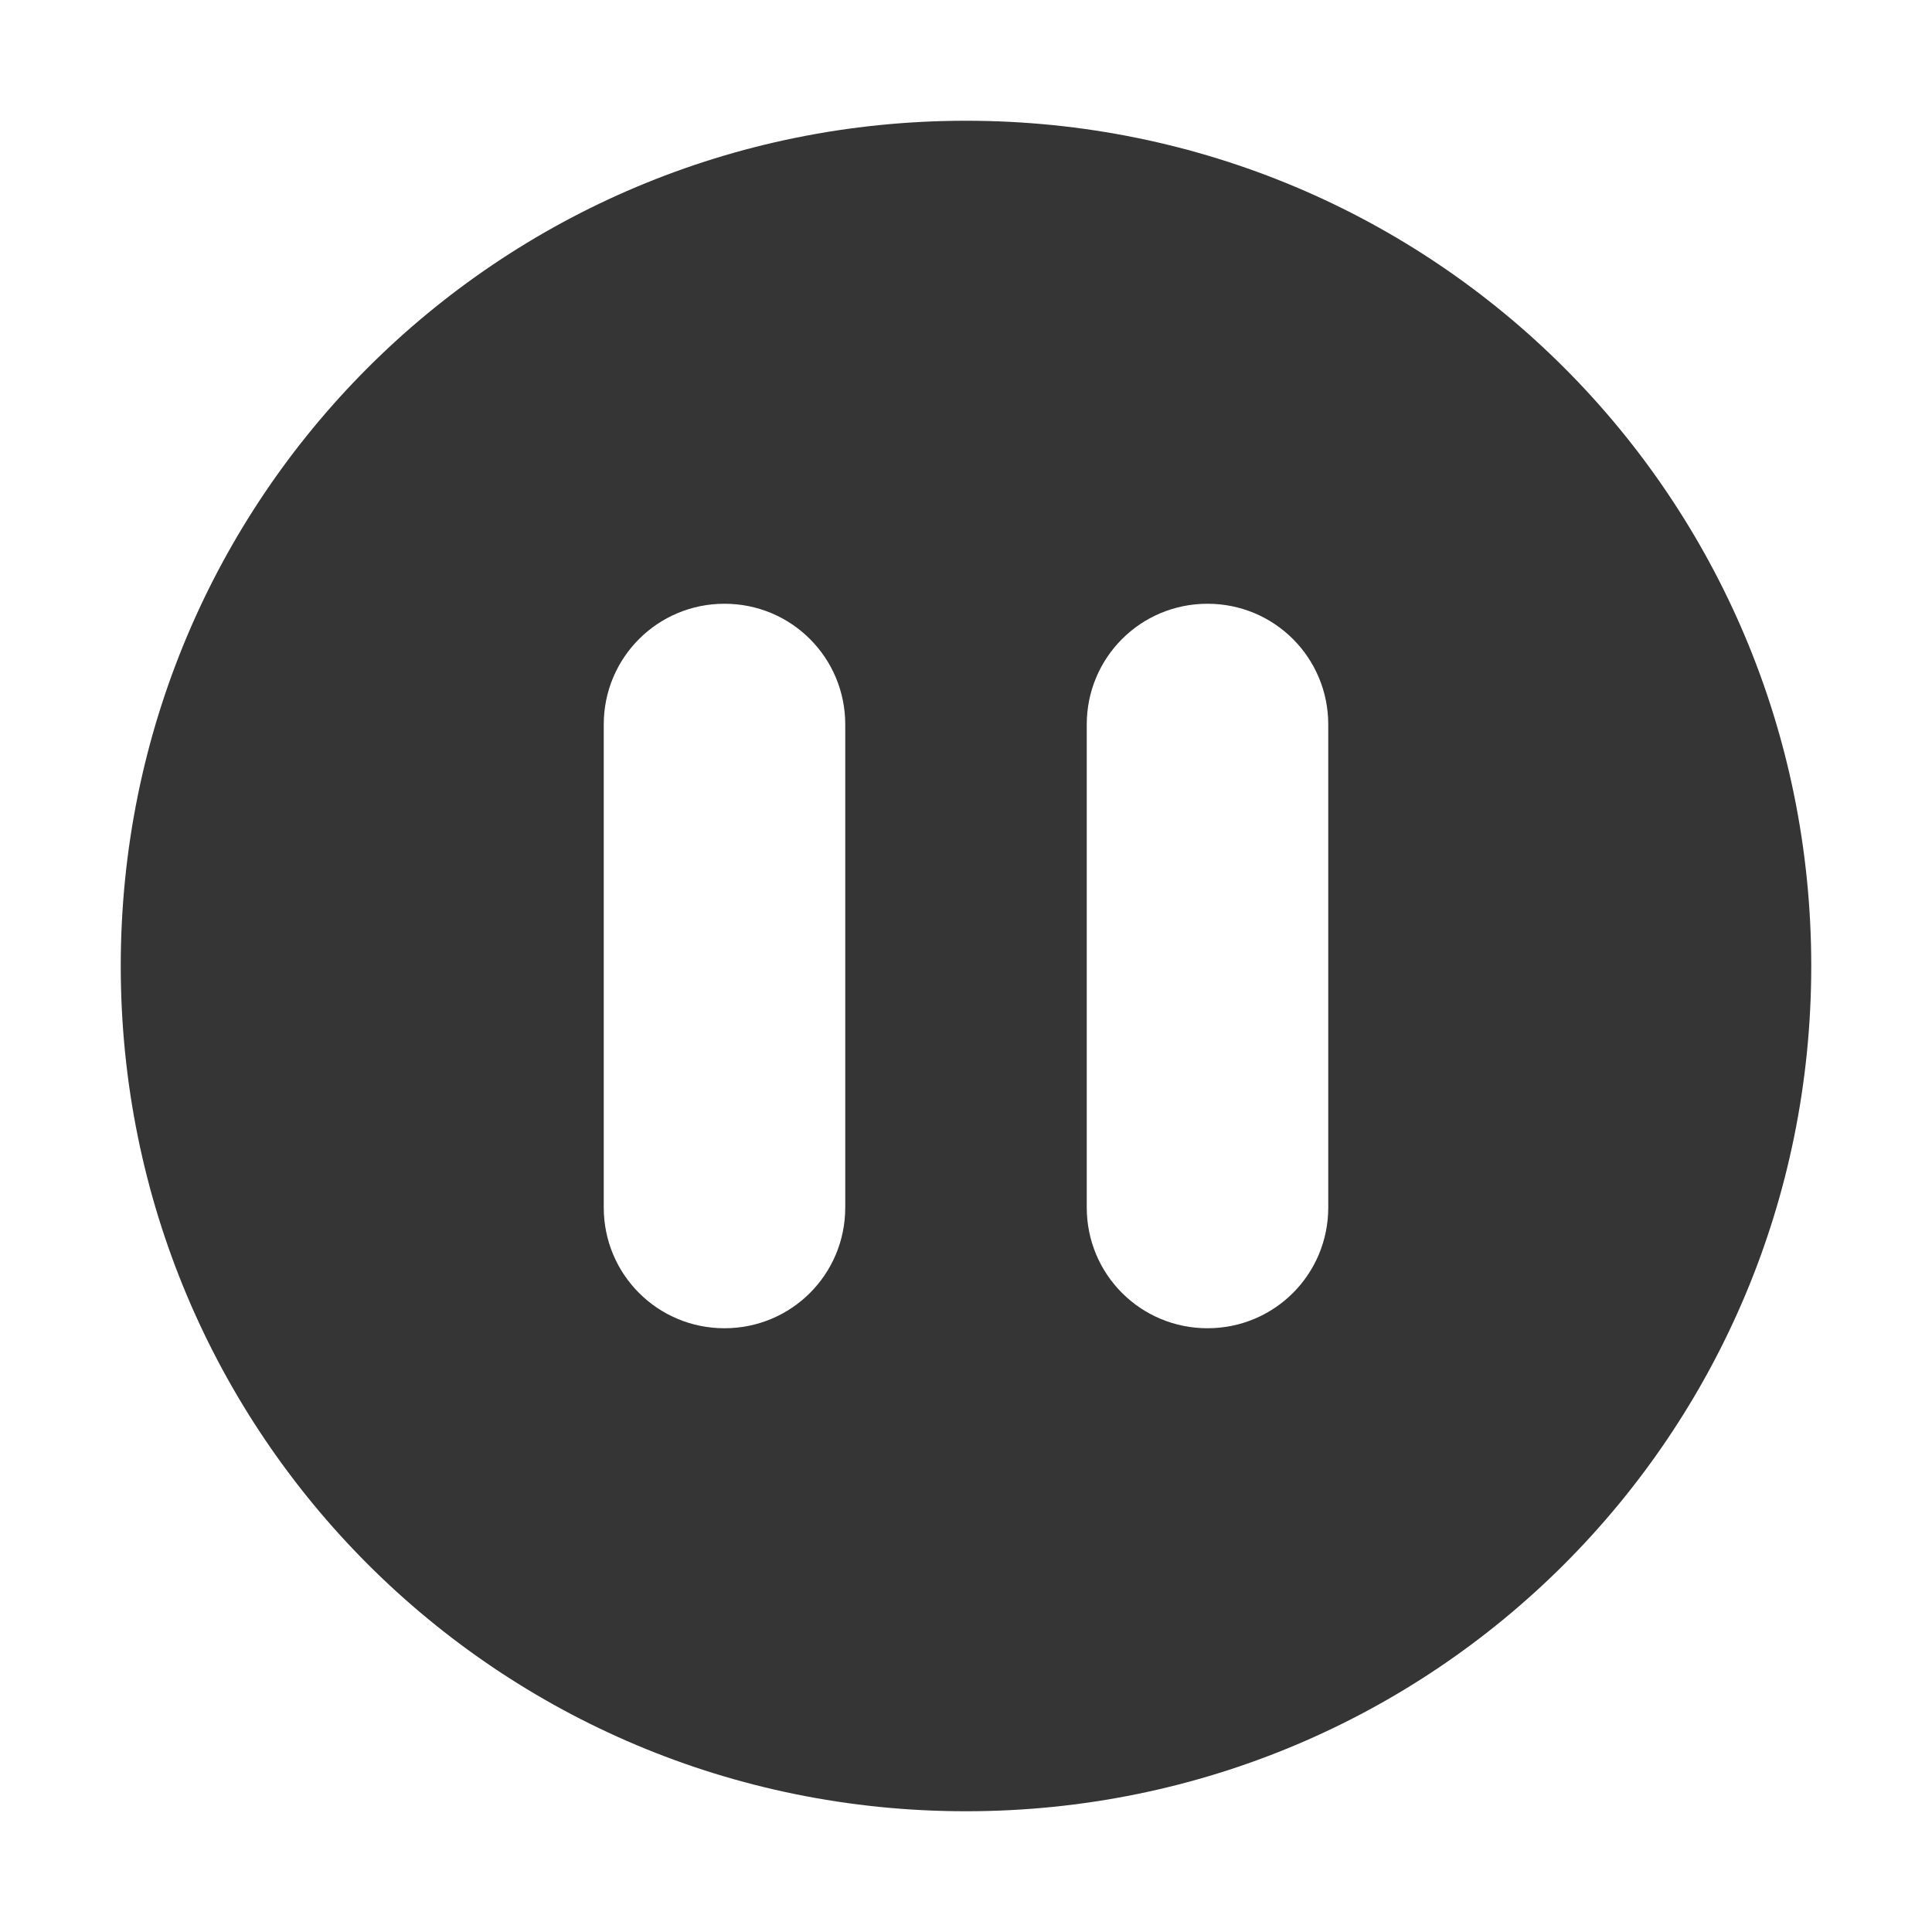 <svg xmlns="http://www.w3.org/2000/svg" viewBox="0 0 16 16">
 <path style="fill:#353535;fill-opacity:1;color:#cfd8dc" d="m 8 1 c -3.878 0 -7 3.122 -7 7 c 0 3.878 3.122 7 7 7 c 3.878 0 7 -3.122 7 -7 c 0 -3.878 -3.122 -7 -7 -7 z m -2 4 c 0.554 0 1 0.446 1 1 l 0 4 c 0 0.554 -0.446 1 -1 1 c -0.554 0 -1 -0.446 -1 -1 l 0 -4 c 0 -0.554 0.446 -1 1 -1 z m 4 0 c 0.554 0 1 0.446 1 1 l 0 4 c 0 0.554 -0.446 1 -1 1 c -0.554 0 -1 -0.446 -1 -1 l 0 -4 c 0 -0.554 0.446 -1 1 -1 z"/>
</svg>
